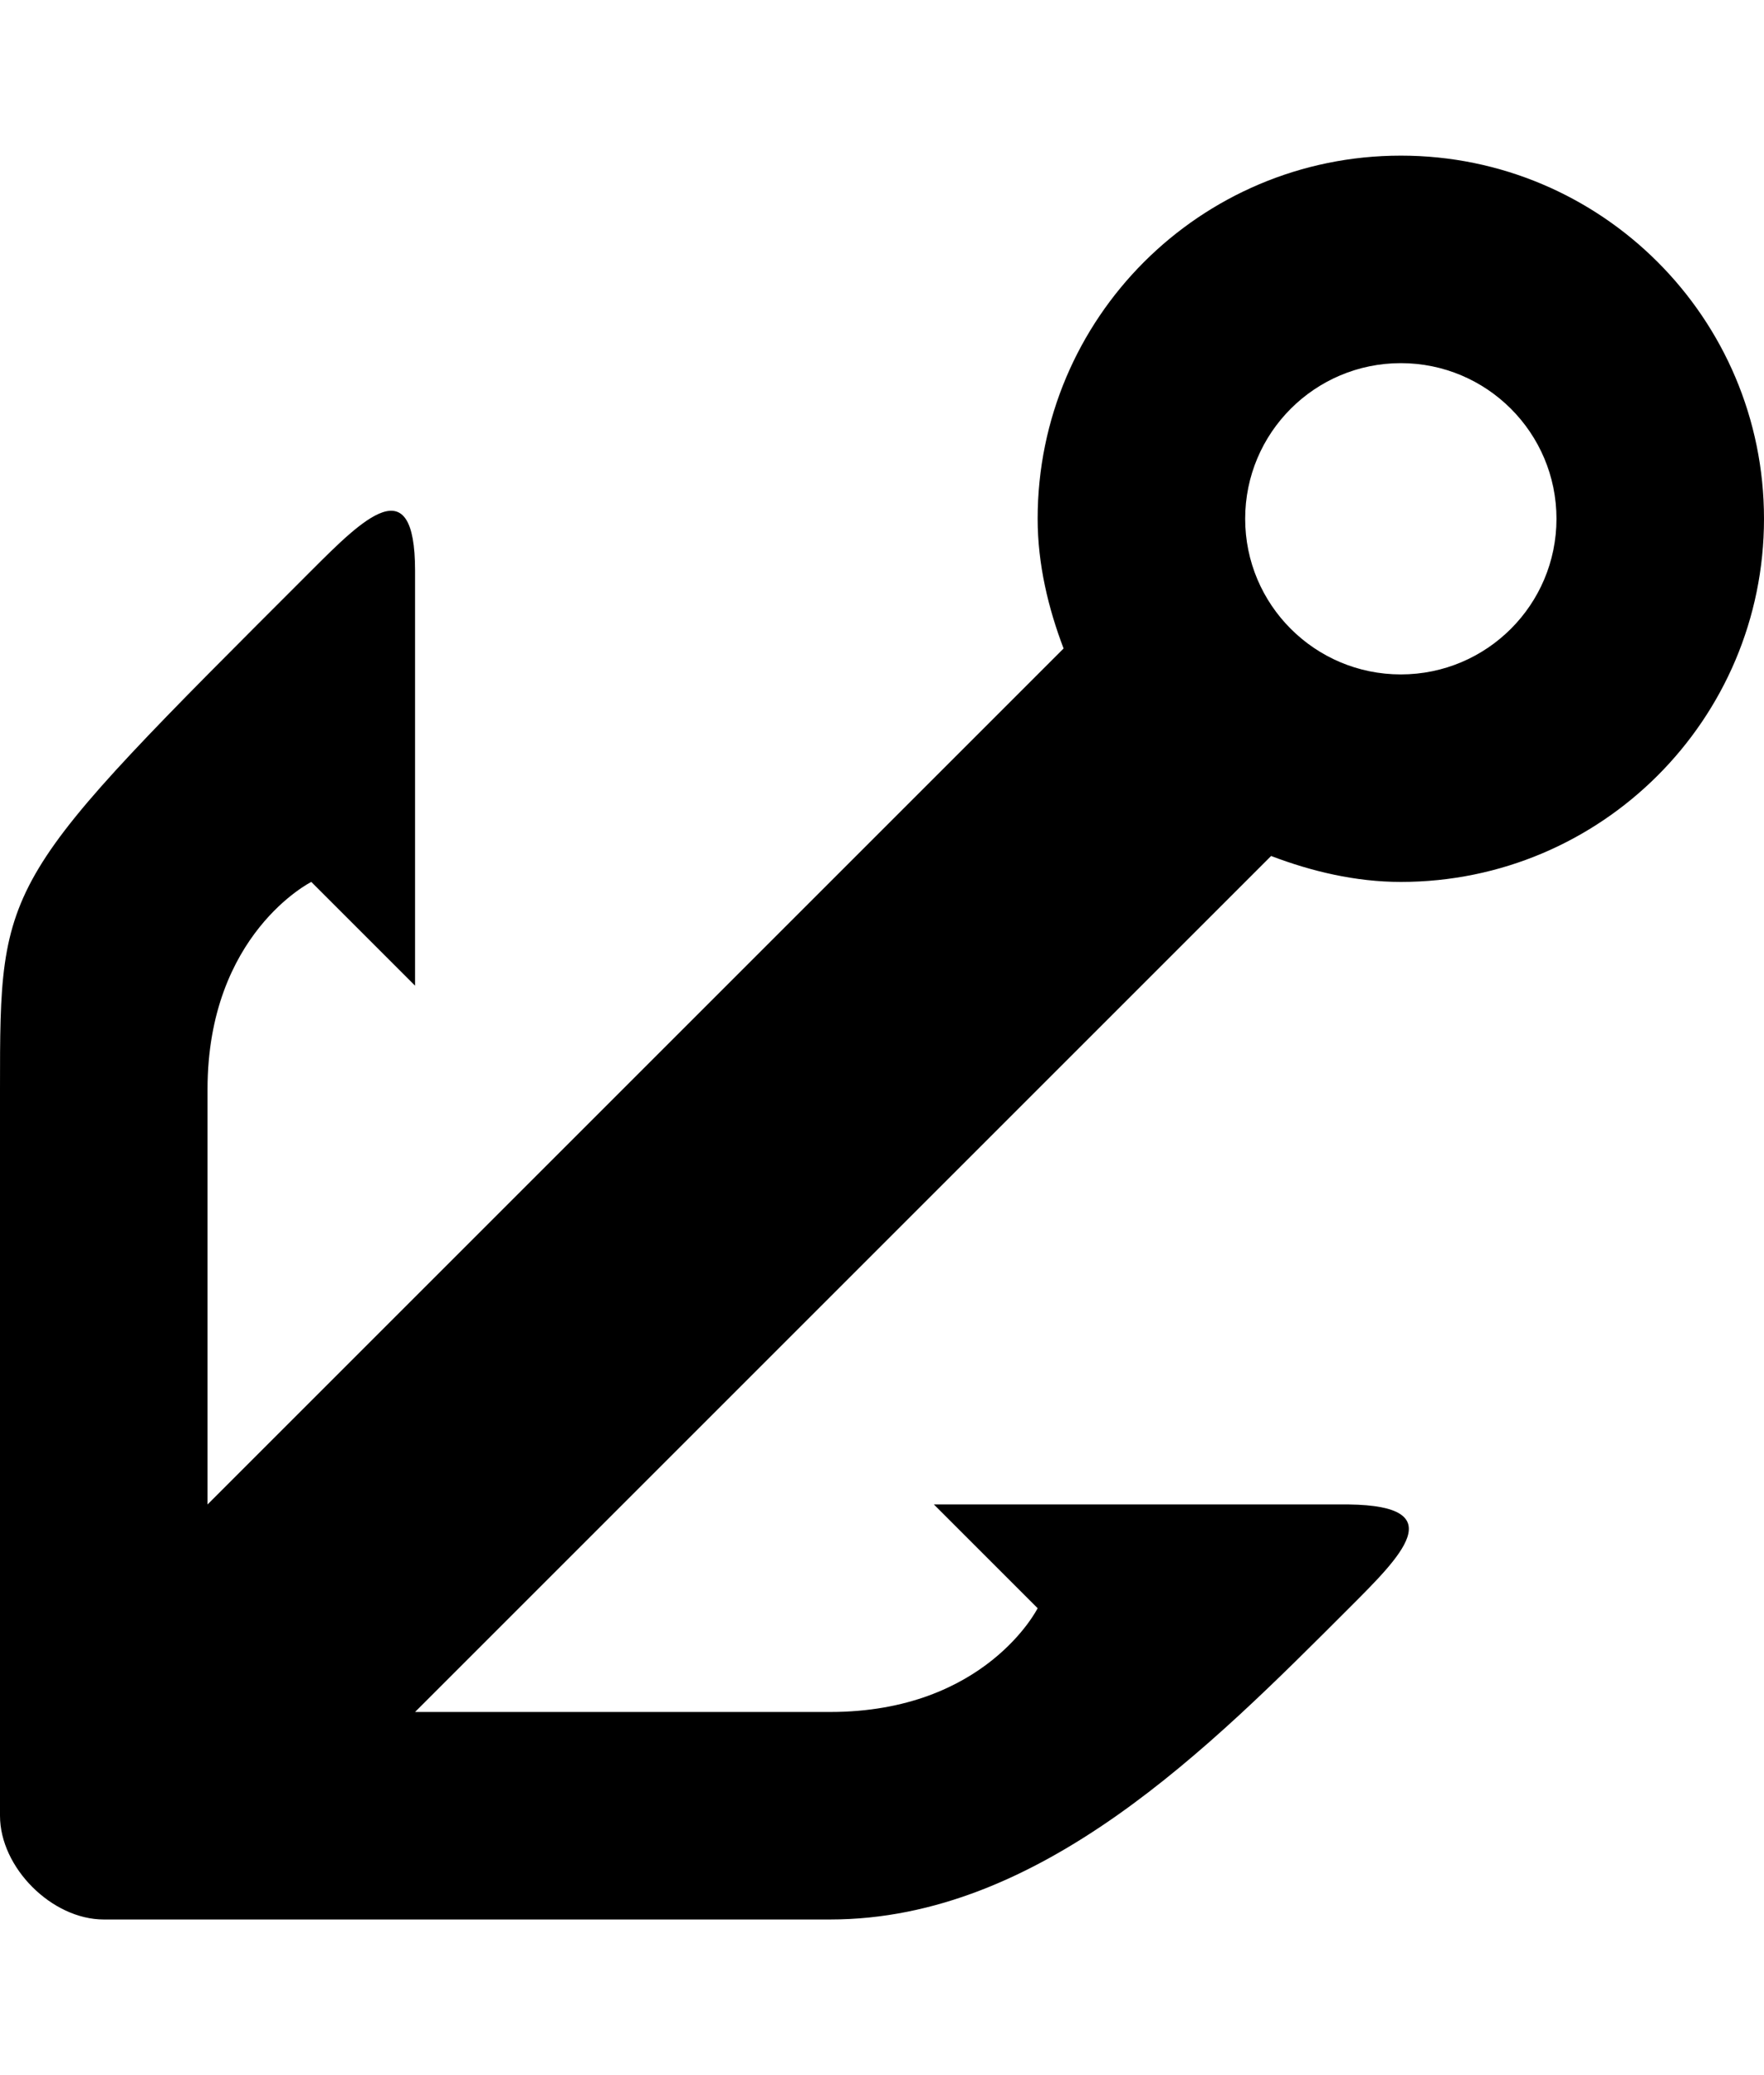 <svg xmlns="http://www.w3.org/2000/svg" width="850" height="1000"><path d="M675 75c-96.65 0 -175 78.35 -175 175.001 0 21.92 5.141 43.165 12.5 62.5l-412.5 412.501l0 -200.002c0 -75 50 -100 50 -100l50 49.999l0 -199.999c0 -50 -25 -25 -50 0 -150 150 -150 148.62 -150 250l0 350.002c0 25 25 49.999 50 49.999l350 0c101.38 0 183.334 -83.335 250 -150 25 -25 49.996 -49.369 0 -49.999l-200 0l50 49.999s-25 50 -100 50l-200 0l412.5 -412.501c19.336 7.36 40.58 12.5 62.5 12.5 96.65 0 175 -78.35 175 -175 0 -96.65 -78.35 -175.001 -175 -175.001zm0 100c41.42 0 75 33.58 75 75 0 41.42 -33.578 75 -75 75 -41.42 0 -75 -33.58 -75 -75 0 -41.42 33.578 -75 75 -75z" color="#000" overflow="visible" enable-background="accumulate"/></svg>
